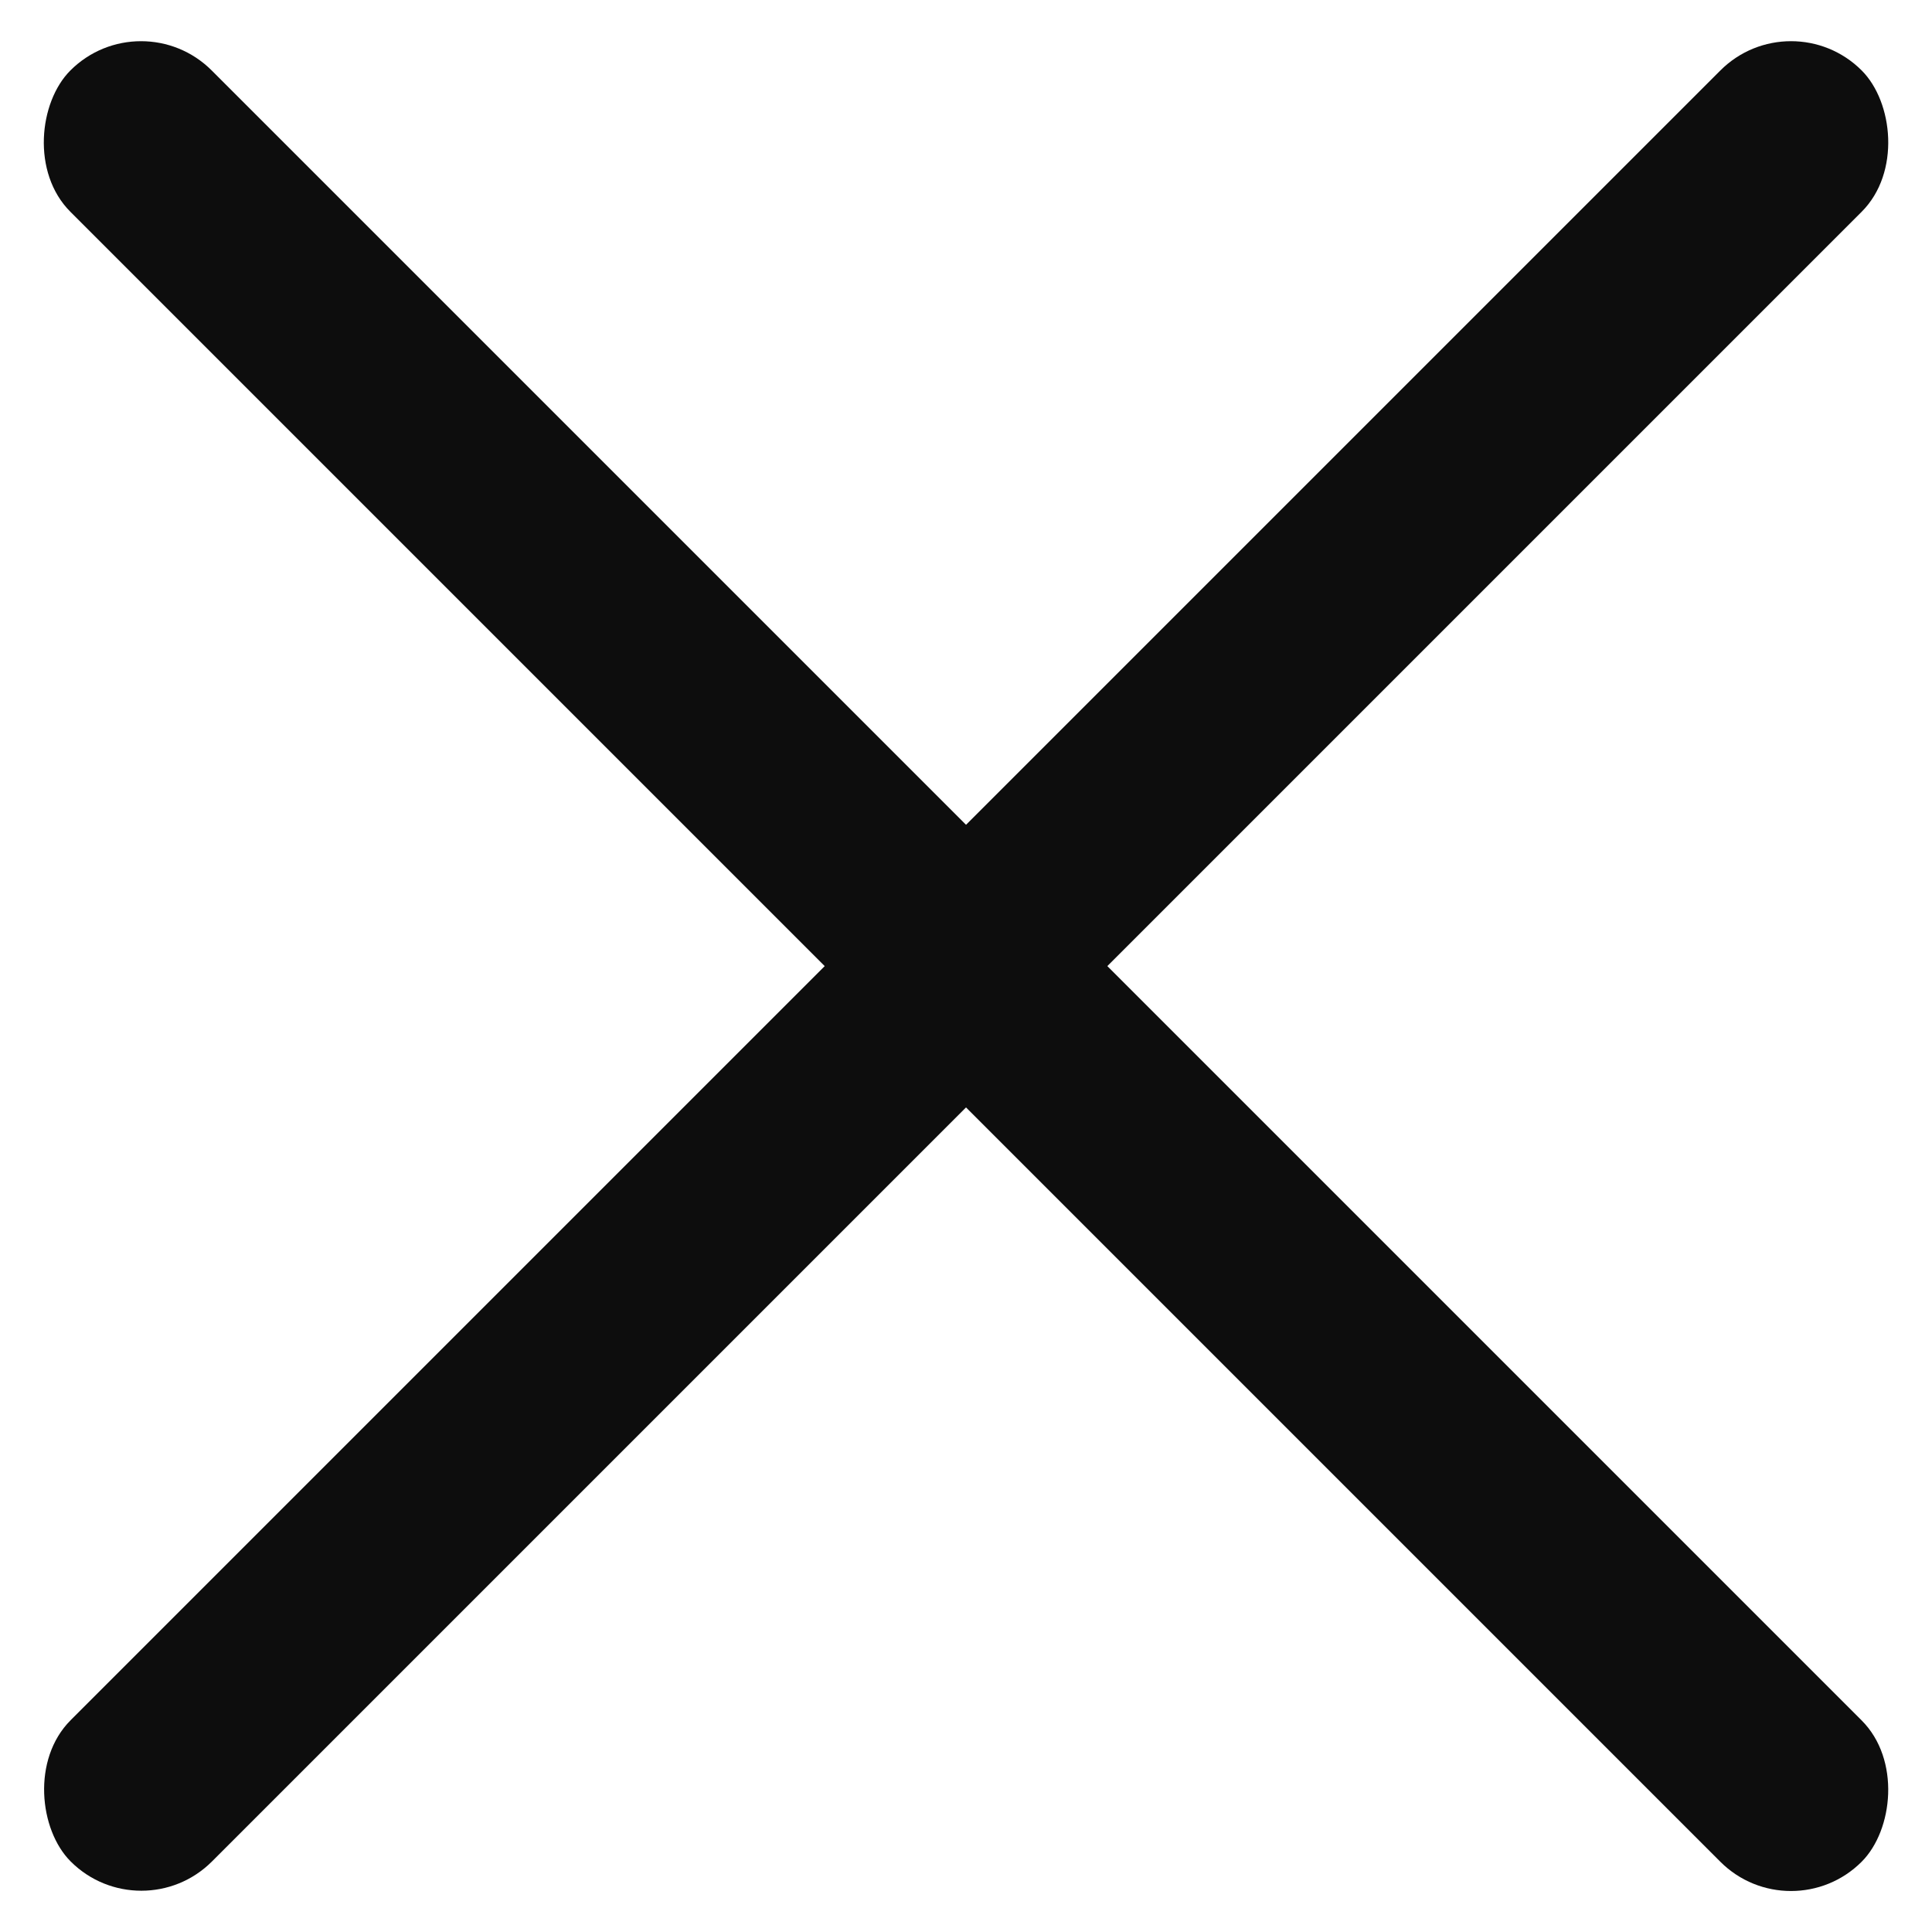 <svg width="29" height="29" viewBox="0 0 29 29" fill="none" xmlns="http://www.w3.org/2000/svg">
<rect x="2.117" y="-0.003" width="38.025" height="3" rx="1.5" transform="rotate(45 2.117 -0.003)" fill="#0D0D0D"/>
<rect width="38.025" height="3" rx="1.5" transform="matrix(-0.707 0.707 0.707 0.707 26.884 -0.003)" fill="#0D0D0D"/>
</svg>
